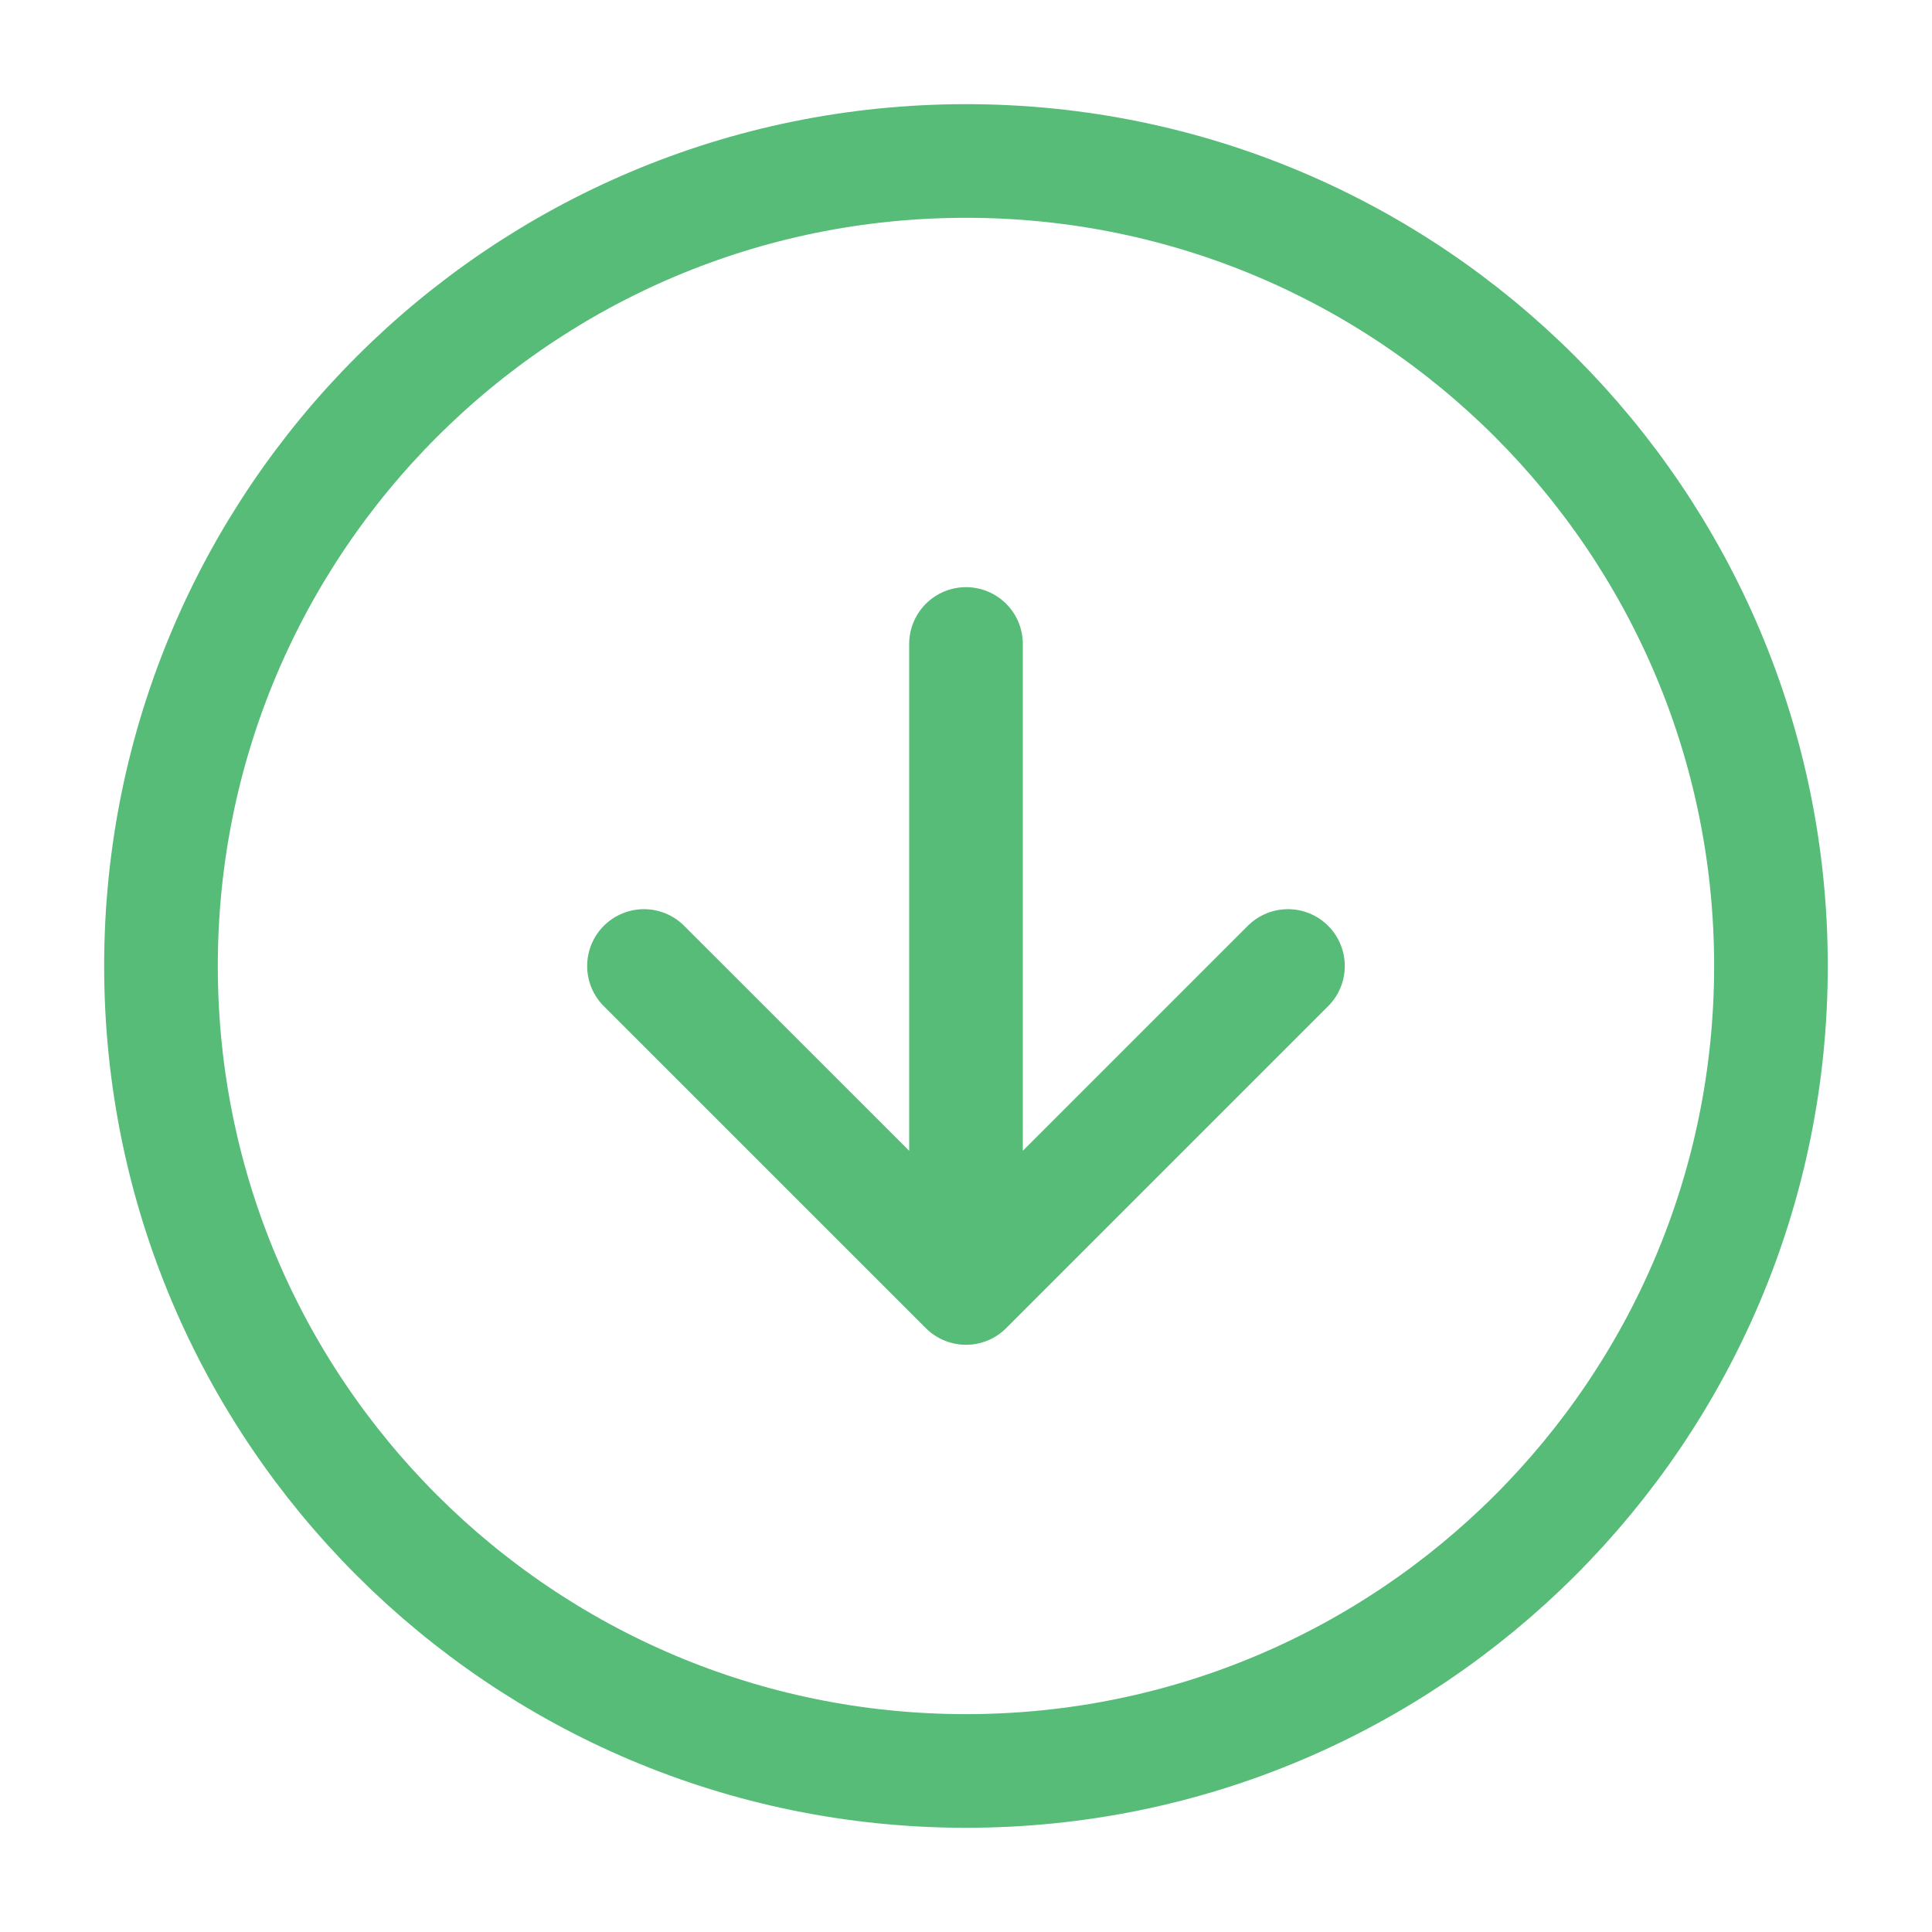 <svg width="34" height="34" viewBox="0 0 34 34" fill="none" xmlns="http://www.w3.org/2000/svg">
<path d="M11.333 17L17 22.666M17 22.666L22.666 17M17 22.666V11.333M31.166 17C31.166 24.824 24.824 31.166 17 31.166C9.176 31.166 2.833 24.824 2.833 17C2.833 9.176 9.176 2.833 17 2.833C24.824 2.833 31.166 9.176 31.166 17Z" stroke="#56BC78" stroke-width="2" stroke-linecap="round" stroke-linejoin="round"/>
</svg>
